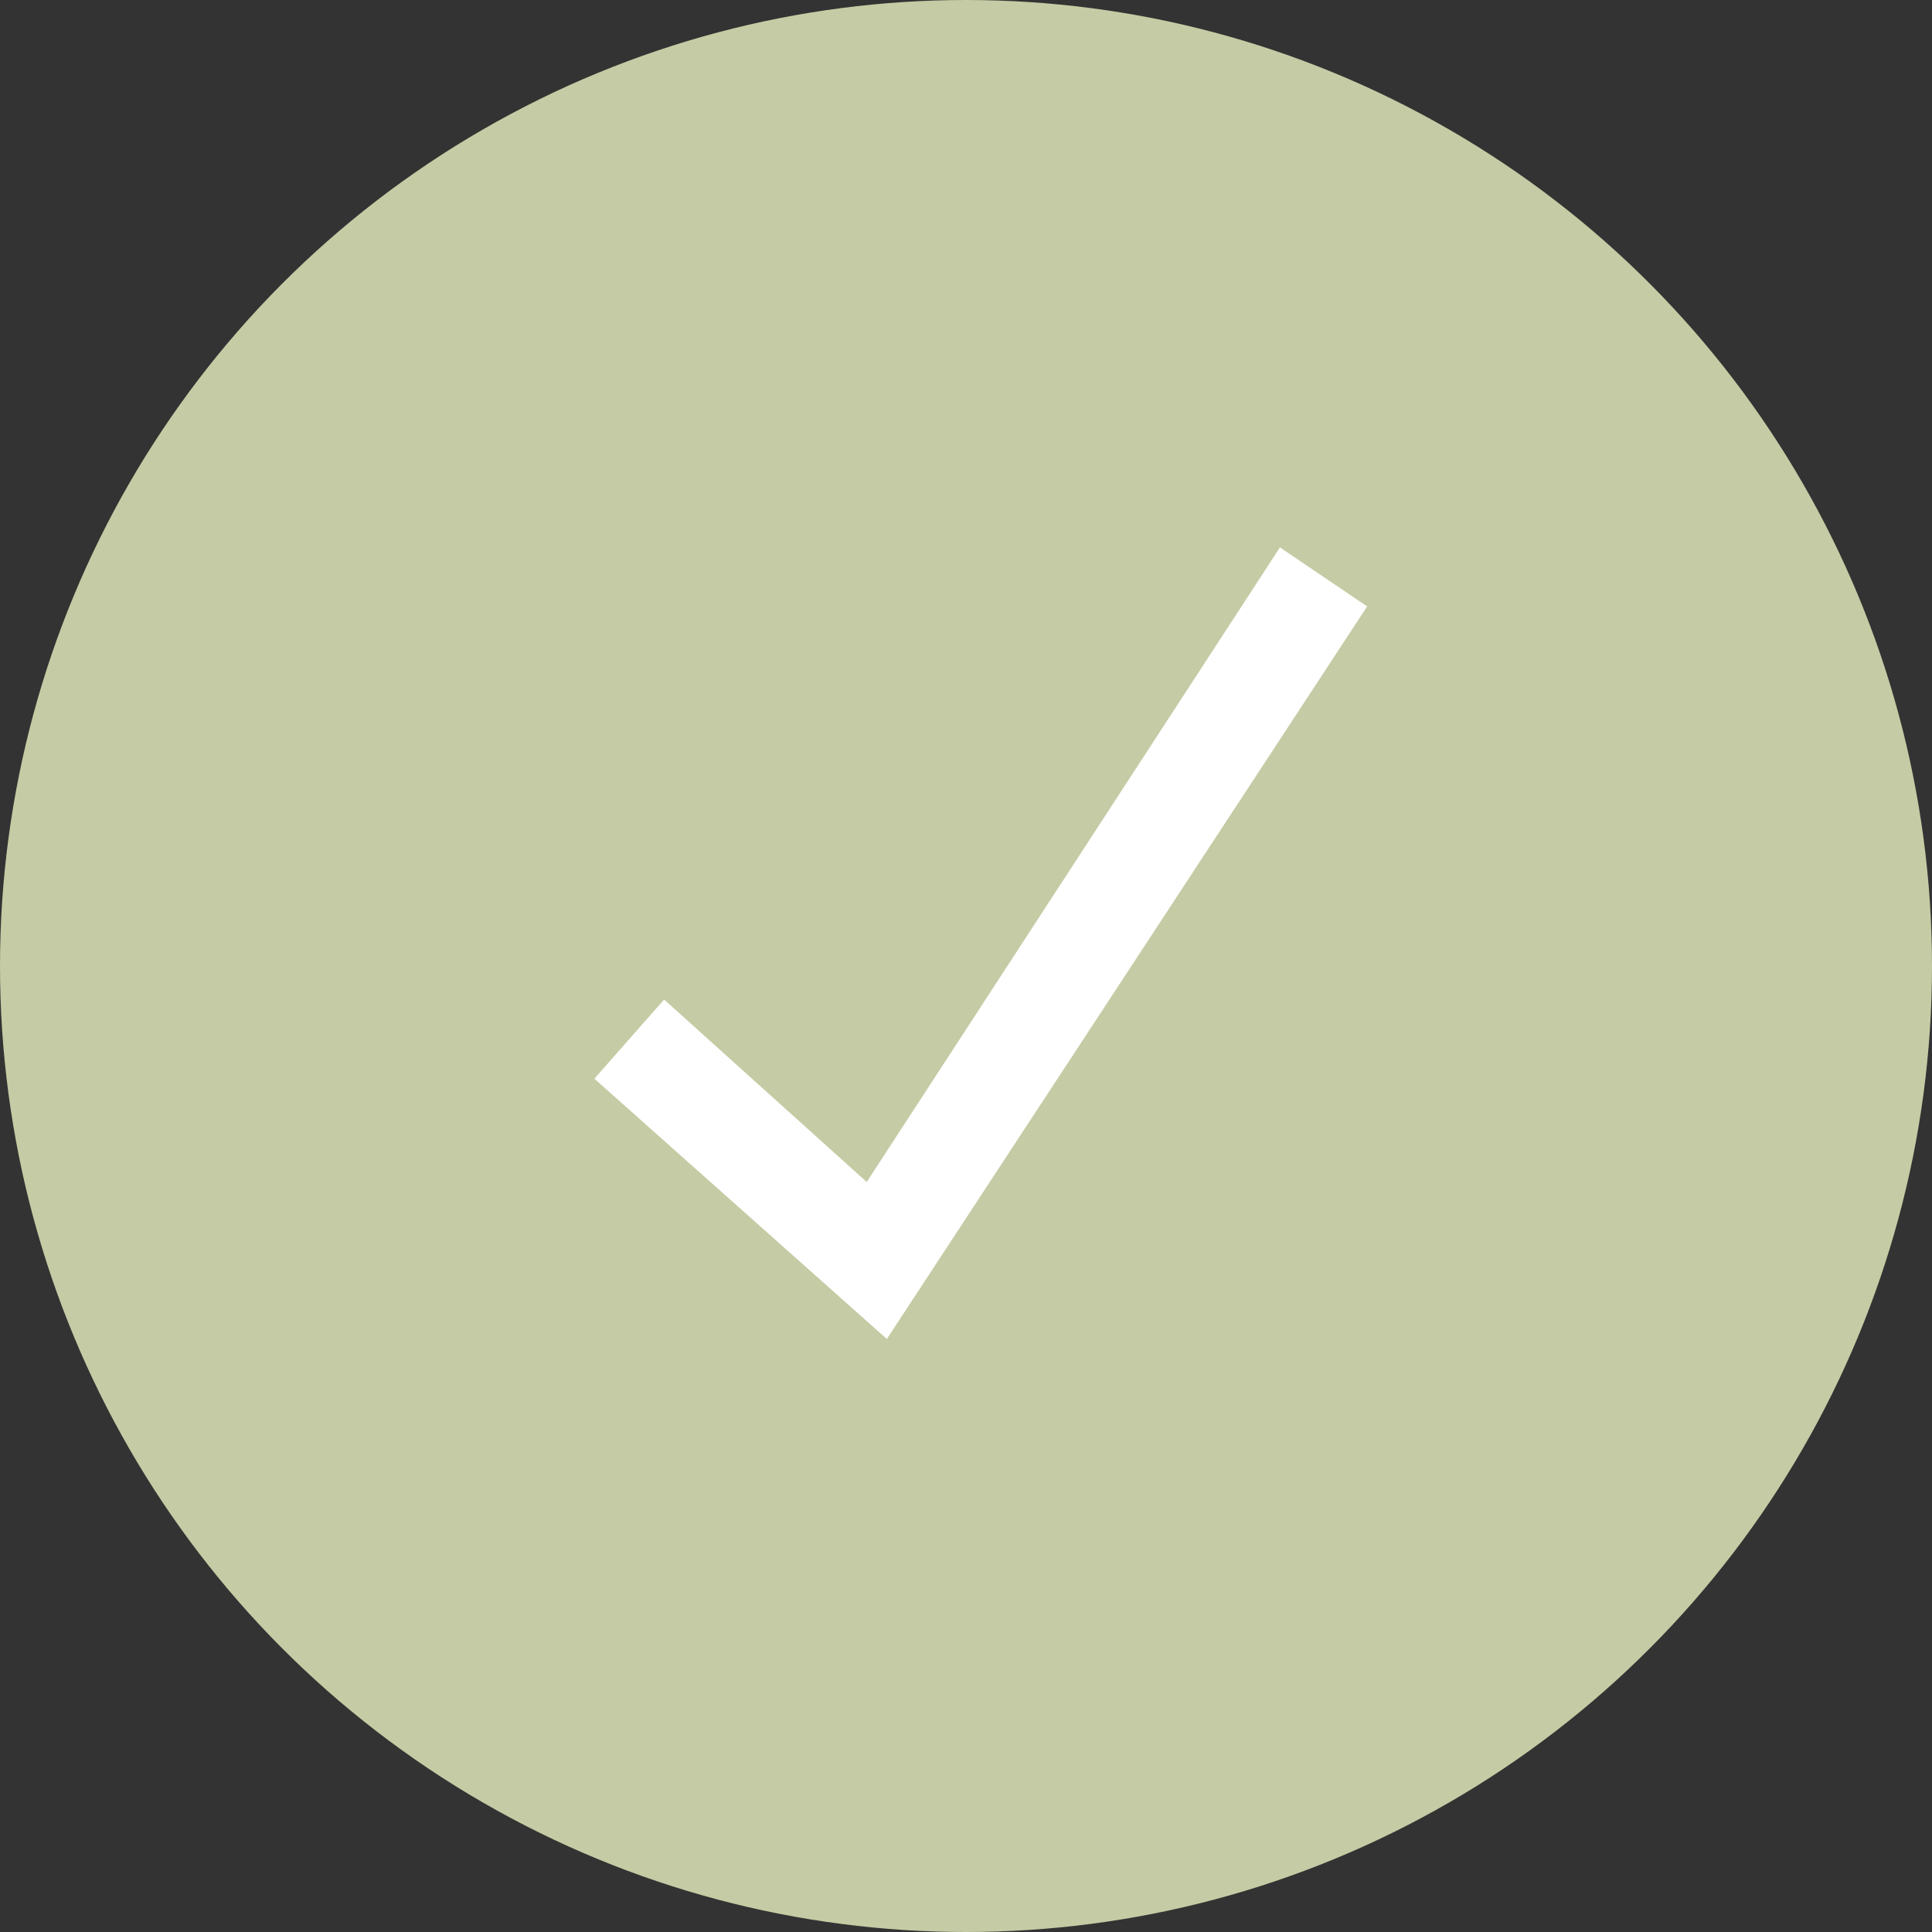<?xml version="1.0" encoding="utf-8"?>
<!-- Generator: Adobe Illustrator 21.0.0, SVG Export Plug-In . SVG Version: 6.00 Build 0)  -->
<svg version="1.1" id="Layer_1" xmlns="http://www.w3.org/2000/svg" xmlns:xlink="http://www.w3.org/1999/xlink" x="0px" y="0px"
	 width="144px" height="144px" viewBox="0 0 144 144" style="enable-background:new 0 0 144 144;" xml:space="preserve">
<rect x="0" y="0" width="144" height="144" fill="#333333" stroke="none"/>
<style type="text/css">
	.st0{fill:#C5CBA4;}
	.st1{fill:#FFFFFF;}
</style>
<title>icon__callout--confirm--inner-white</title>
<desc>Created with Sketch.</desc>
<g>
	<circle id="Oval-3-Copy-3" class="st0" cx="72" cy="72" r="72"/>
	<polygon class="st1" points="95.4,40.8 64.6,88.1 49.5,74.5 44.3,80.4 66.1,99.8 101.9,45.2 	"/>
</g>
</svg>
